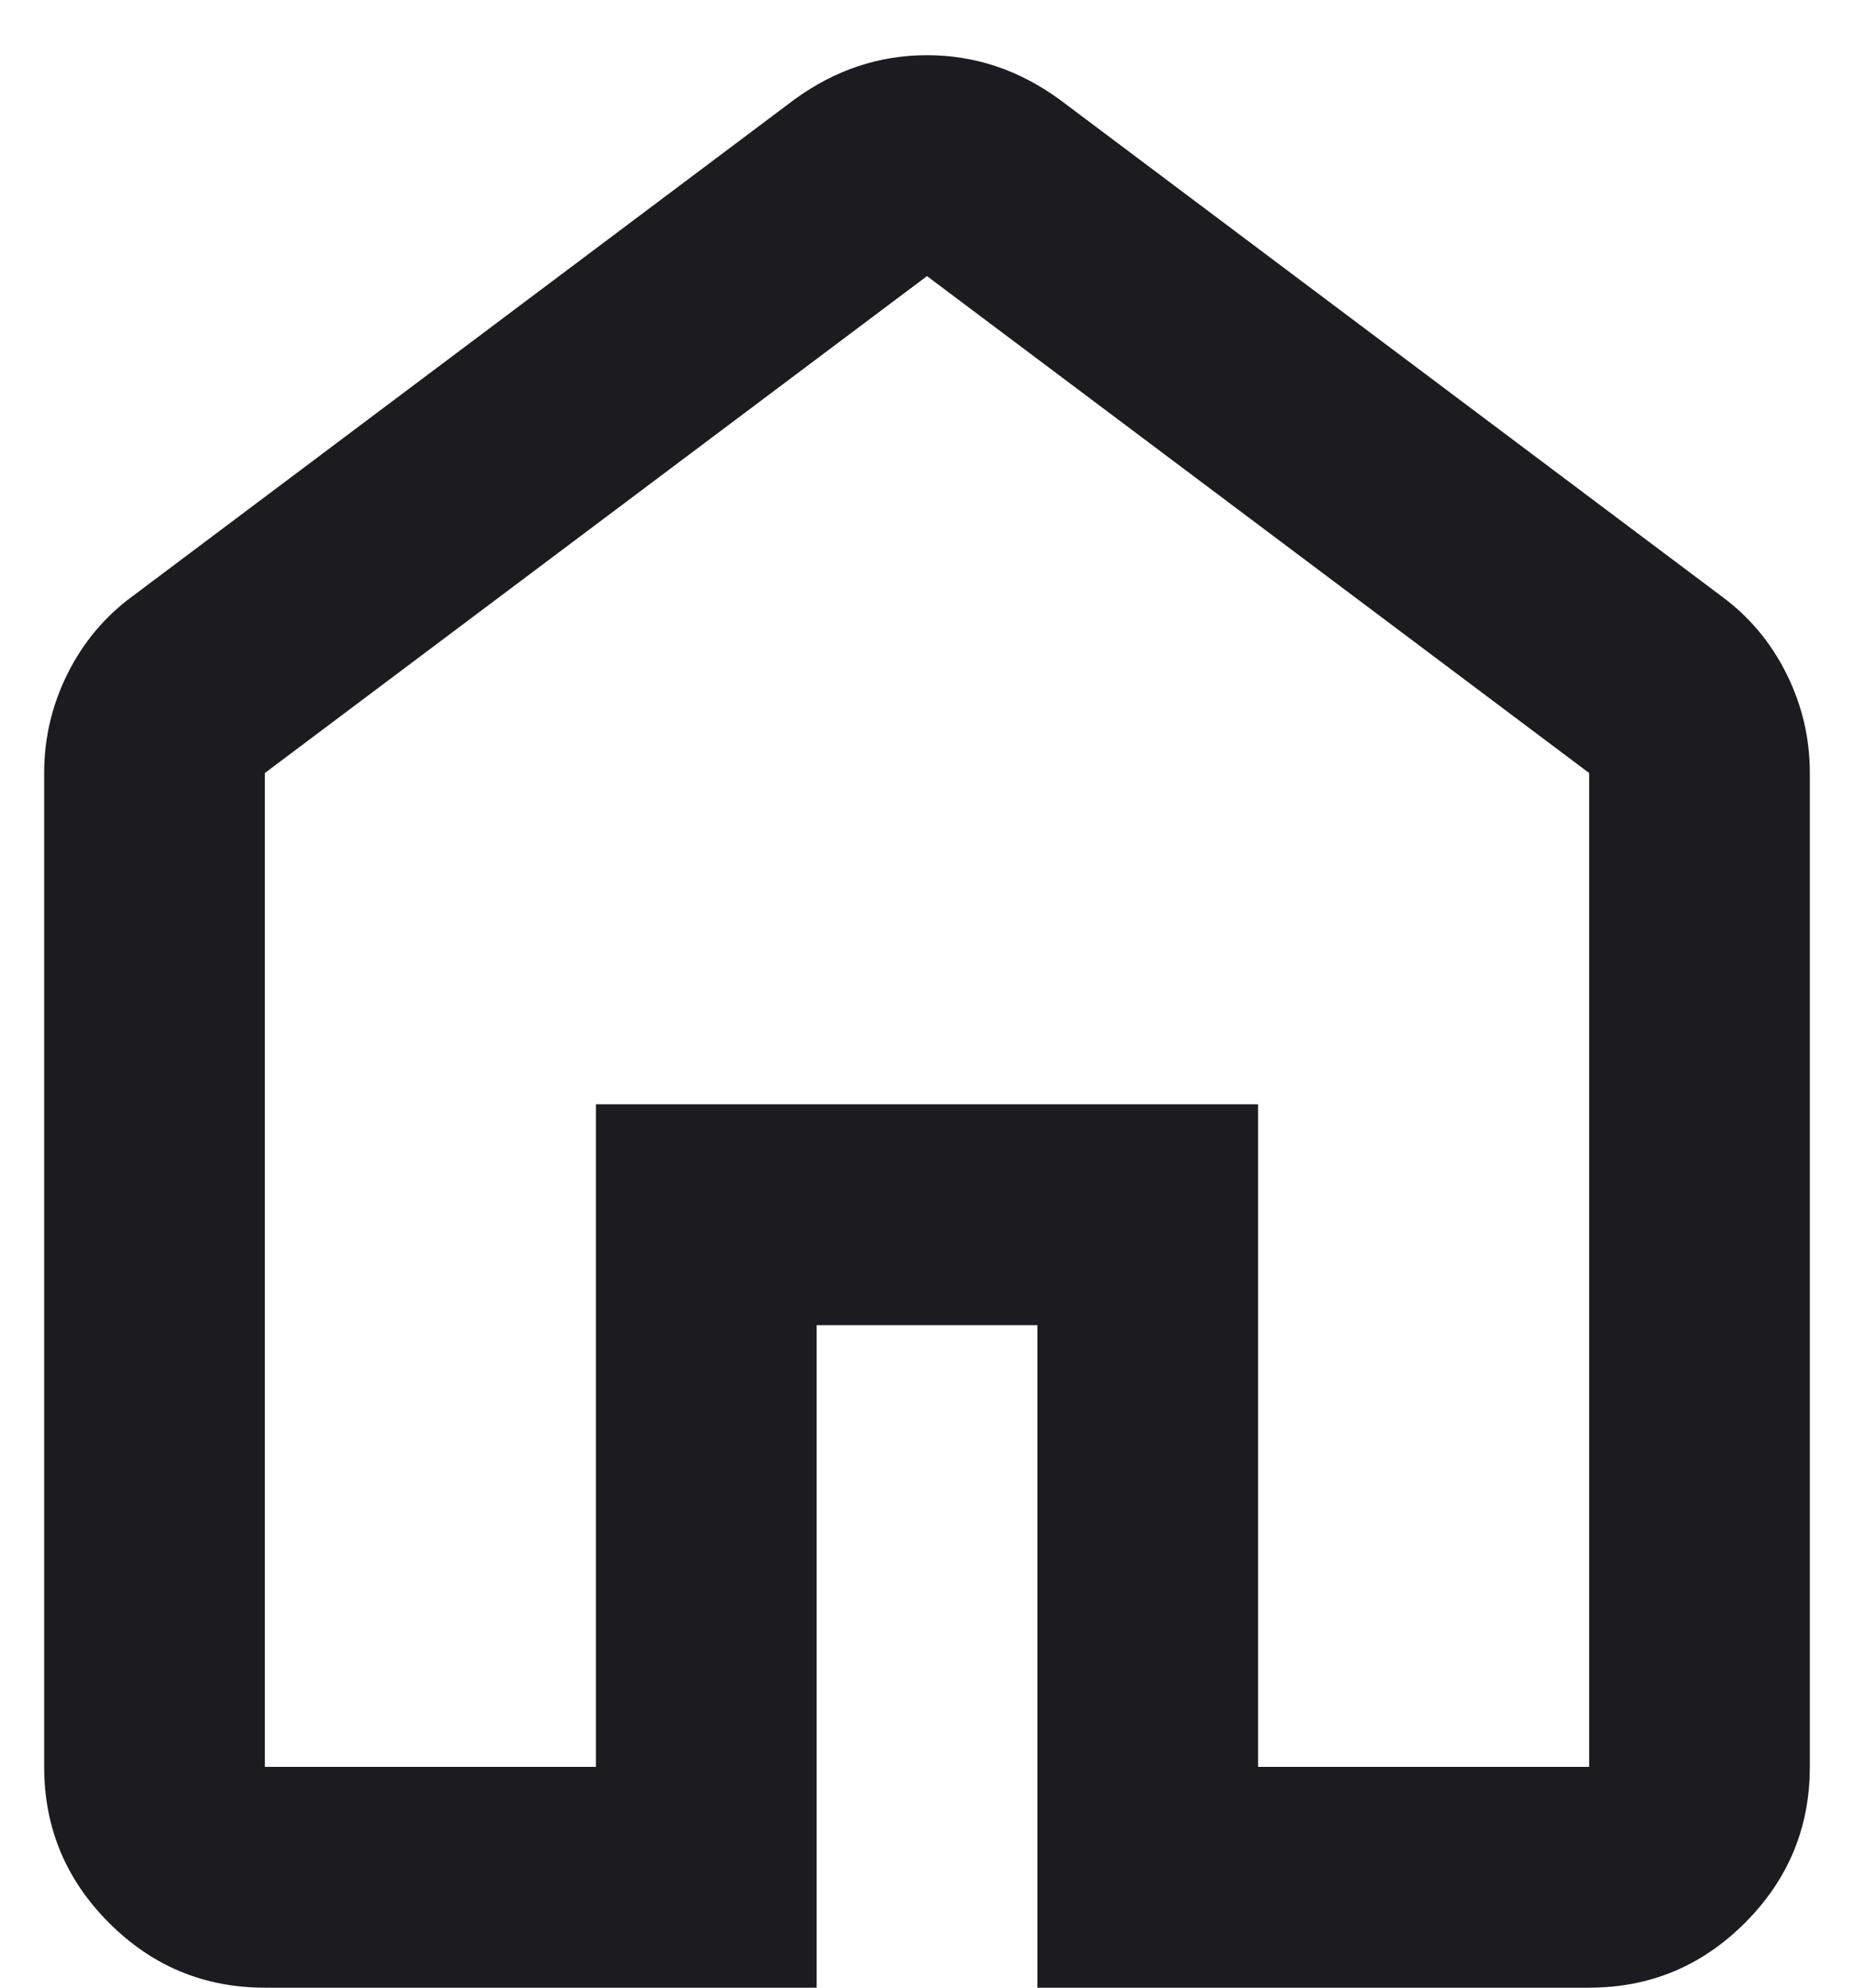 <svg width="28" height="30" viewBox="0 0 28 30" fill="none" xmlns="http://www.w3.org/2000/svg">
<path d="M4 26.667H9V16.667H19V26.667H24V11.667L14 4.167L4 11.667V26.667ZM4 30C3.083 30 2.299 29.674 1.646 29.021C0.993 28.368 0.667 27.583 0.667 26.667V11.667C0.667 11.139 0.785 10.639 1.021 10.167C1.257 9.694 1.583 9.306 2 9L12 1.5C12.306 1.278 12.625 1.111 12.958 1C13.292 0.889 13.639 0.833 14 0.833C14.361 0.833 14.708 0.889 15.042 1C15.375 1.111 15.694 1.278 16 1.5L26 9C26.417 9.306 26.743 9.694 26.979 10.167C27.215 10.639 27.333 11.139 27.333 11.667V26.667C27.333 27.583 27.007 28.368 26.354 29.021C25.701 29.674 24.917 30 24 30H15.667V20H12.333V30H4Z" fill="#1C1B1F"/>
</svg>
